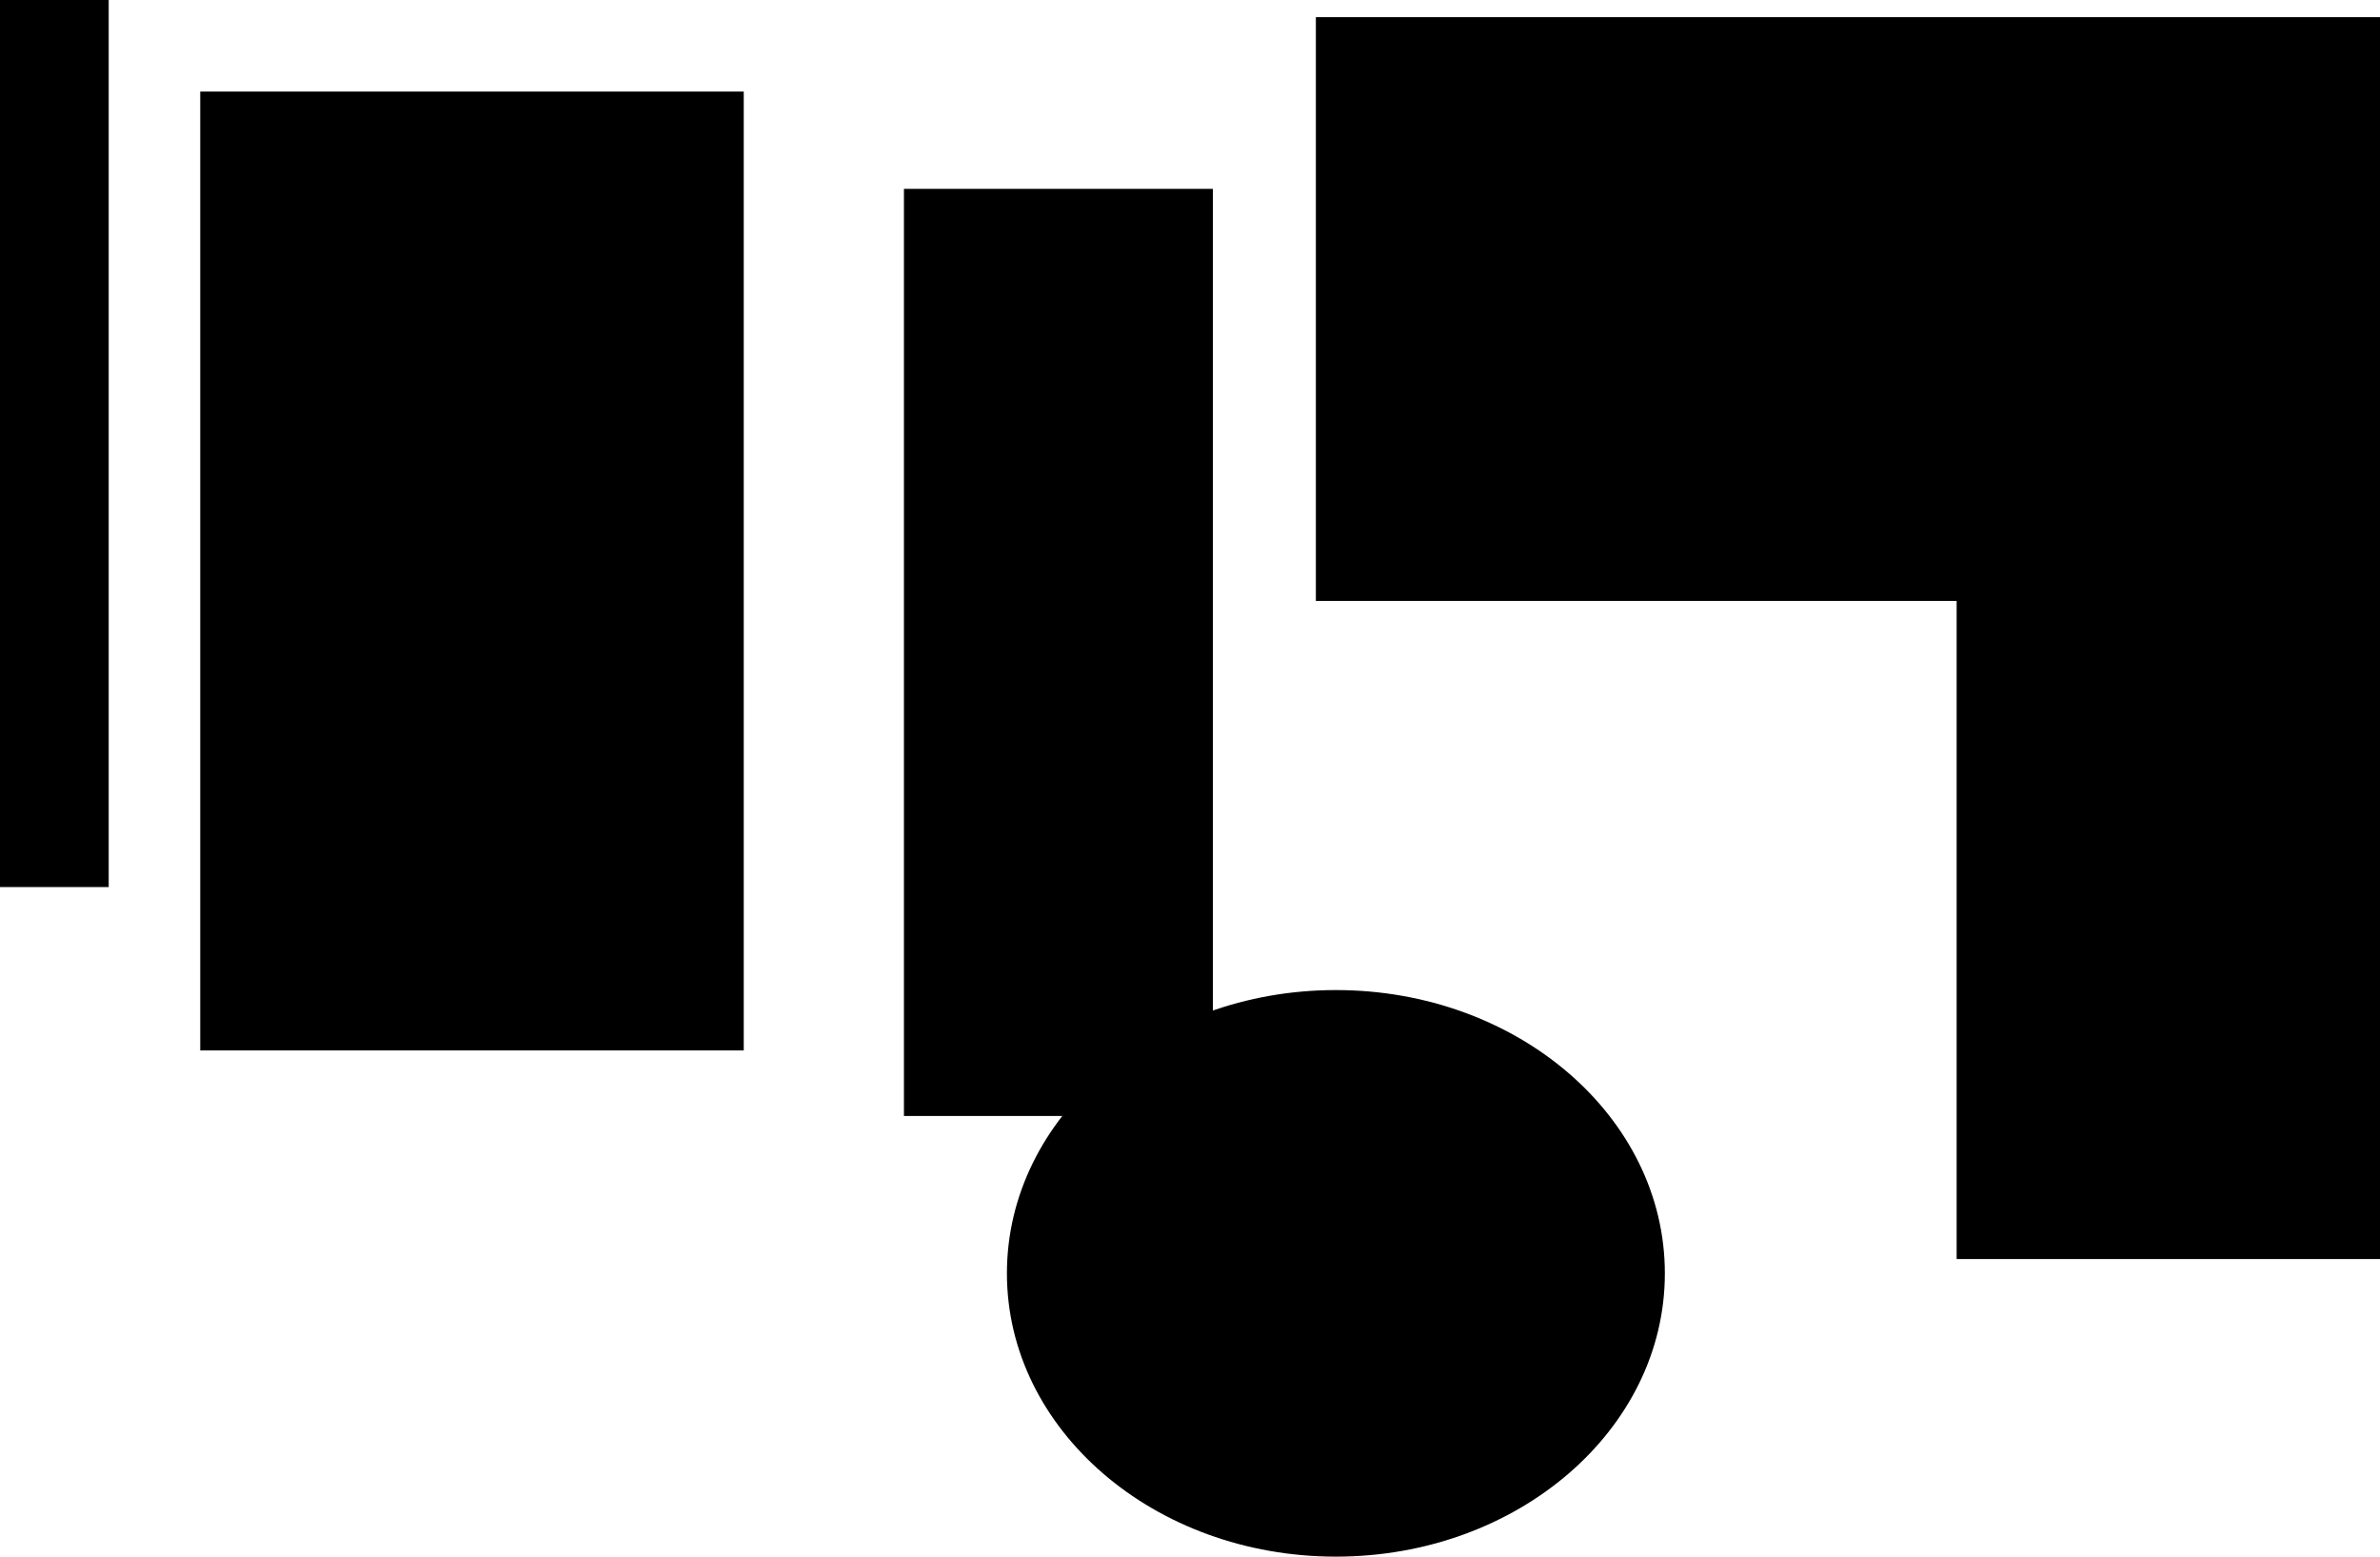 <svg version="1.1" xmlns="http://www.w3.org/2000/svg" xmlns:xlink="http://www.w3.org/1999/xlink" width="416" height="272" viewBox="0,0,416,272"><g transform="translate(-8.534,-67)"><g data-paper-data="{&quot;isPaintingLayer&quot;:true}" fill="#000000" fill-rule="nonzero" stroke="none" stroke-width="0" stroke-linecap="butt" stroke-linejoin="miter" stroke-miterlimit="10" stroke-dasharray="" stroke-dashoffset="0" style="mix-blend-mode: normal"><path d="M238.534,172v-102h186v102z"/><path d="M43.534,250.548v-167.548h95v167.548z"/><path d="M350.534,287v-133h74v133z"/><path d="M299.534,289.5c0,27.338 -25.744,49.5 -57.5,49.5c-31.756,0 -57.5,-22.162 -57.5,-49.5c0,-27.338 25.744,-49.5 57.5,-49.5c31.756,0 57.5,22.162 57.5,49.5z"/><path d="M8.534,222v-155h19v155z"/><path d="M166.534,262v-162h54v162z"/></g></g></svg>